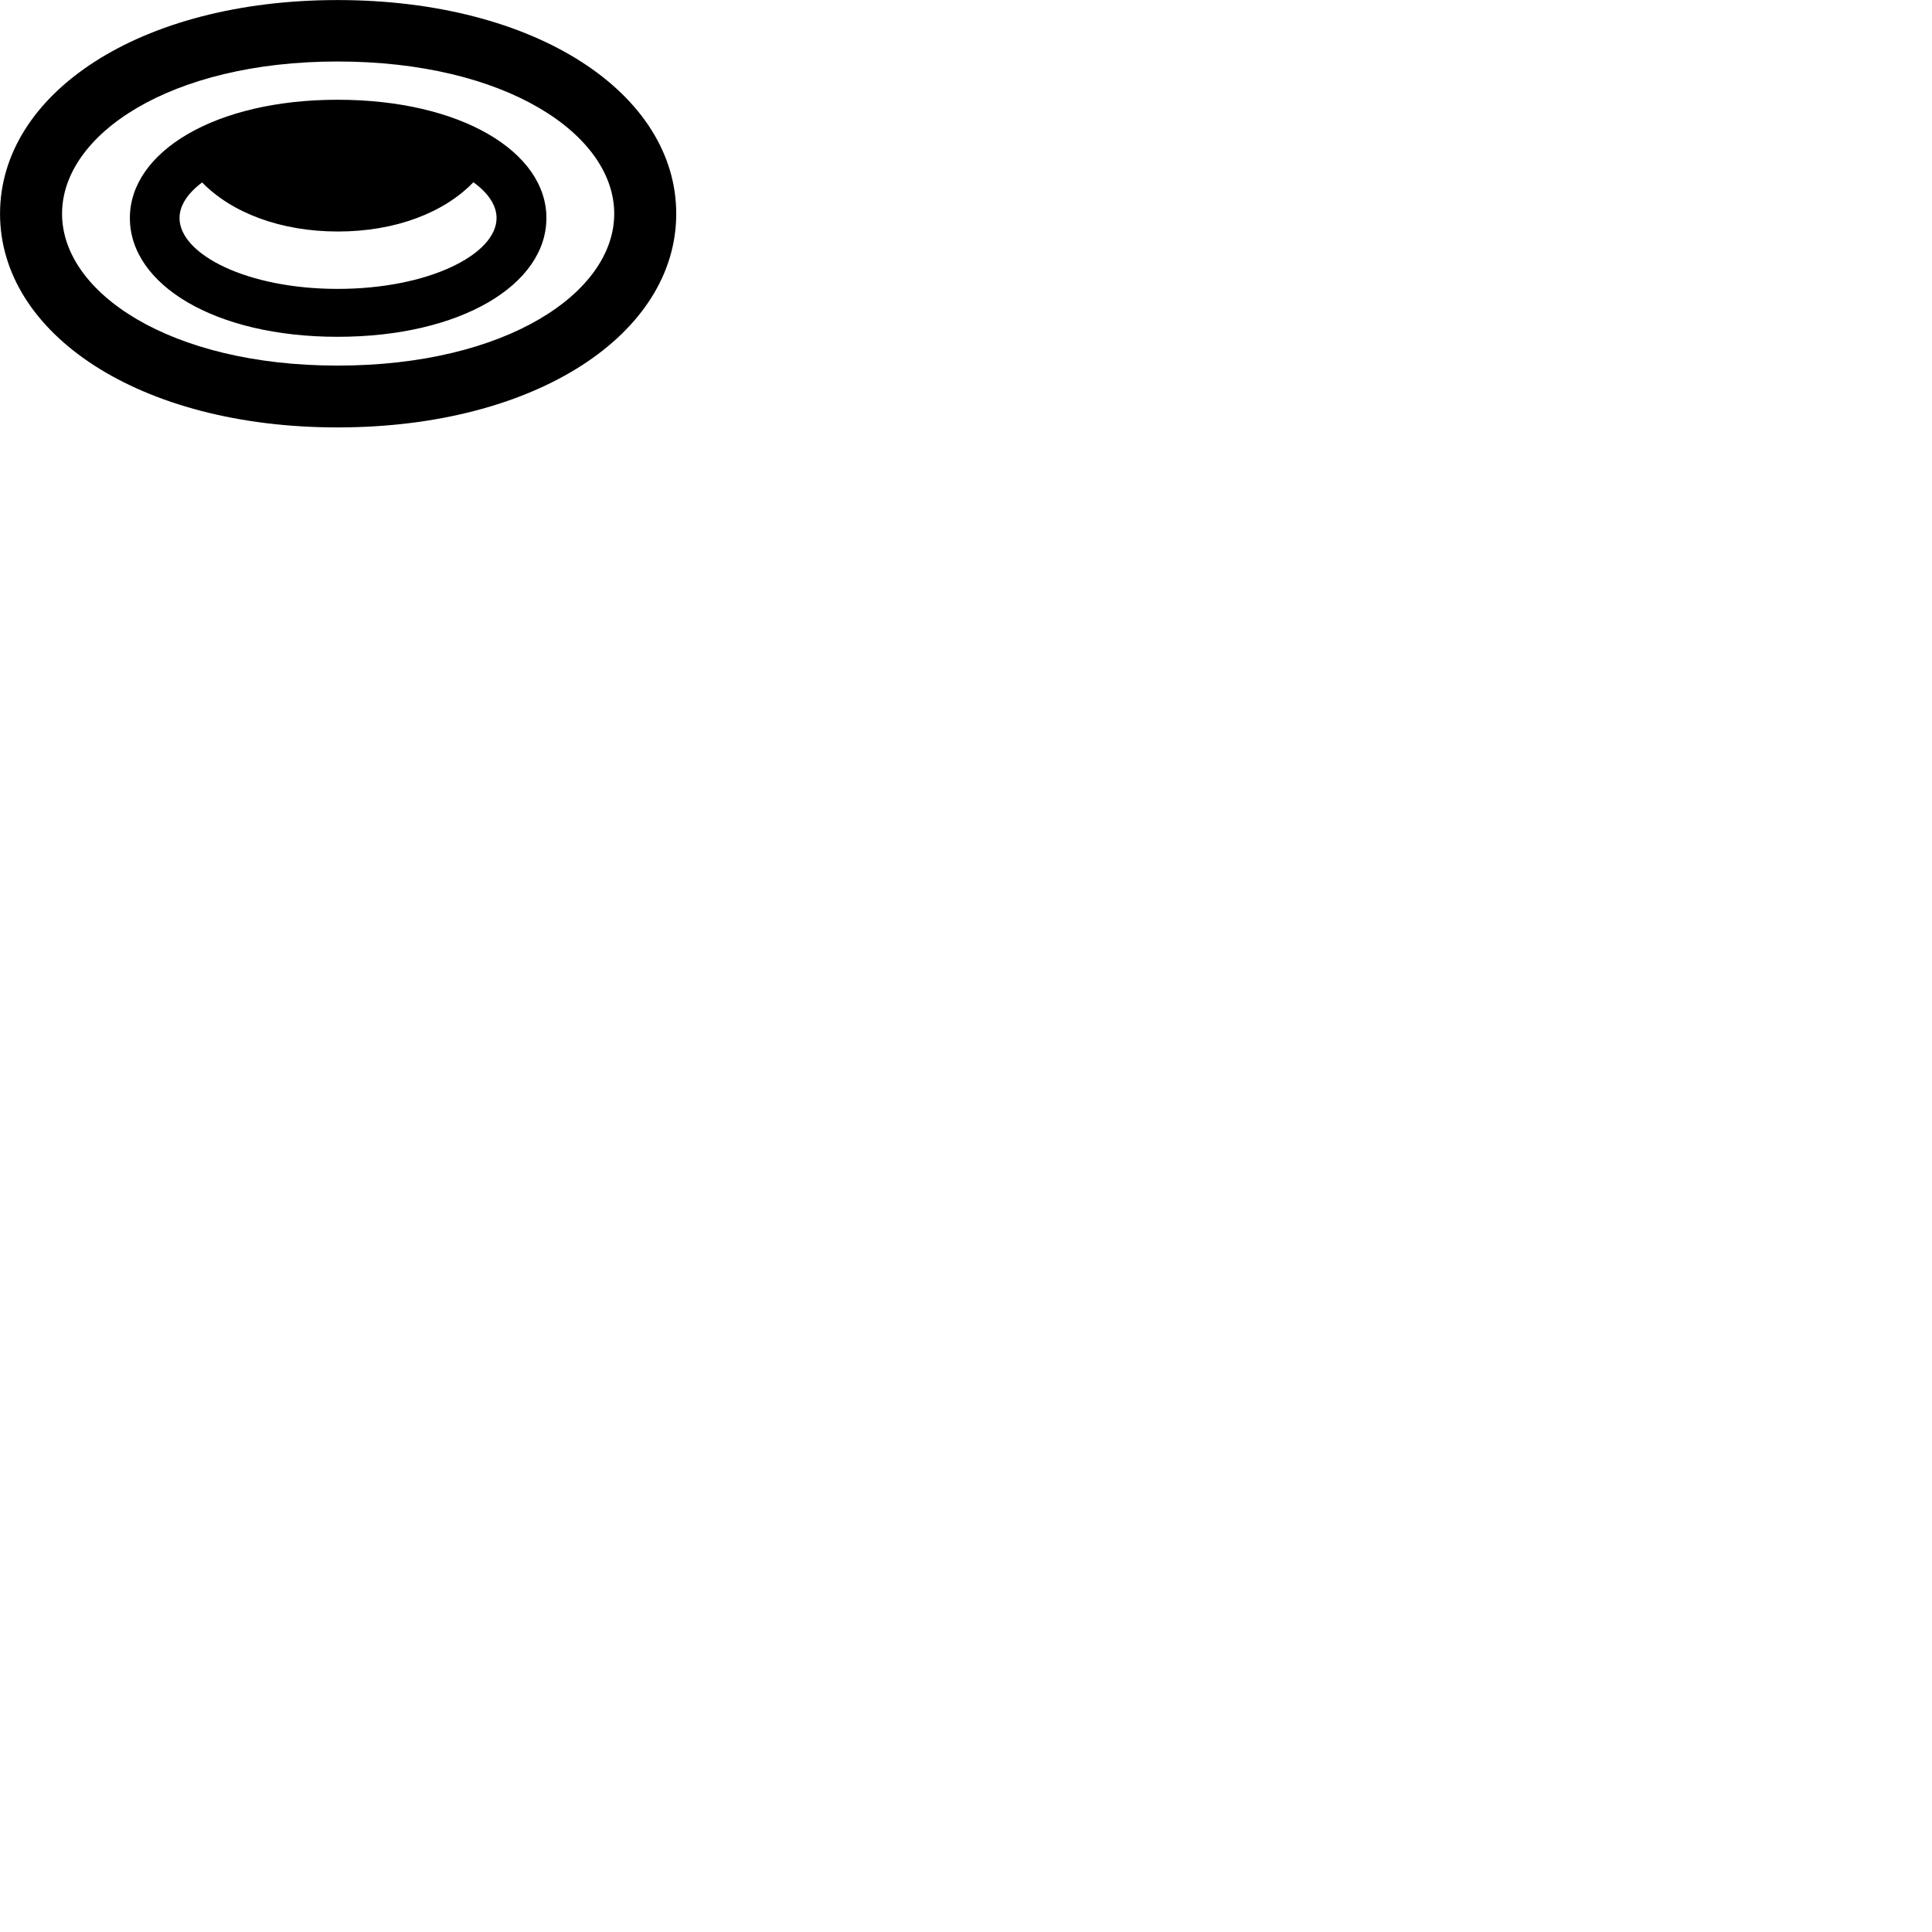
        <svg xmlns="http://www.w3.org/2000/svg" viewBox="0 0 100 100">
            <path d="M17.472 22.123C27.772 22.123 35.002 17.273 35.002 11.063C35.002 4.853 27.772 0.003 17.472 0.003C7.202 0.003 0.002 4.853 0.002 11.063C0.002 17.273 7.202 22.123 17.472 22.123ZM17.472 18.923C8.802 18.923 3.212 15.153 3.212 11.063C3.212 6.963 8.802 3.183 17.472 3.183C26.192 3.183 31.792 6.963 31.792 11.063C31.792 15.153 26.192 18.923 17.472 18.923ZM17.472 17.433C23.852 17.433 28.282 14.733 28.282 11.283C28.282 7.863 23.862 5.163 17.472 5.163C11.122 5.163 6.722 7.863 6.722 11.283C6.722 14.733 11.122 17.433 17.472 17.433ZM17.472 14.953C12.782 14.953 9.292 13.163 9.292 11.283C9.292 10.643 9.712 10.003 10.462 9.443C11.992 11.013 14.522 11.983 17.492 11.983C20.472 11.983 22.992 11.003 24.502 9.433C25.282 9.993 25.702 10.643 25.702 11.283C25.702 13.163 22.192 14.953 17.472 14.953Z" />
        </svg>
    